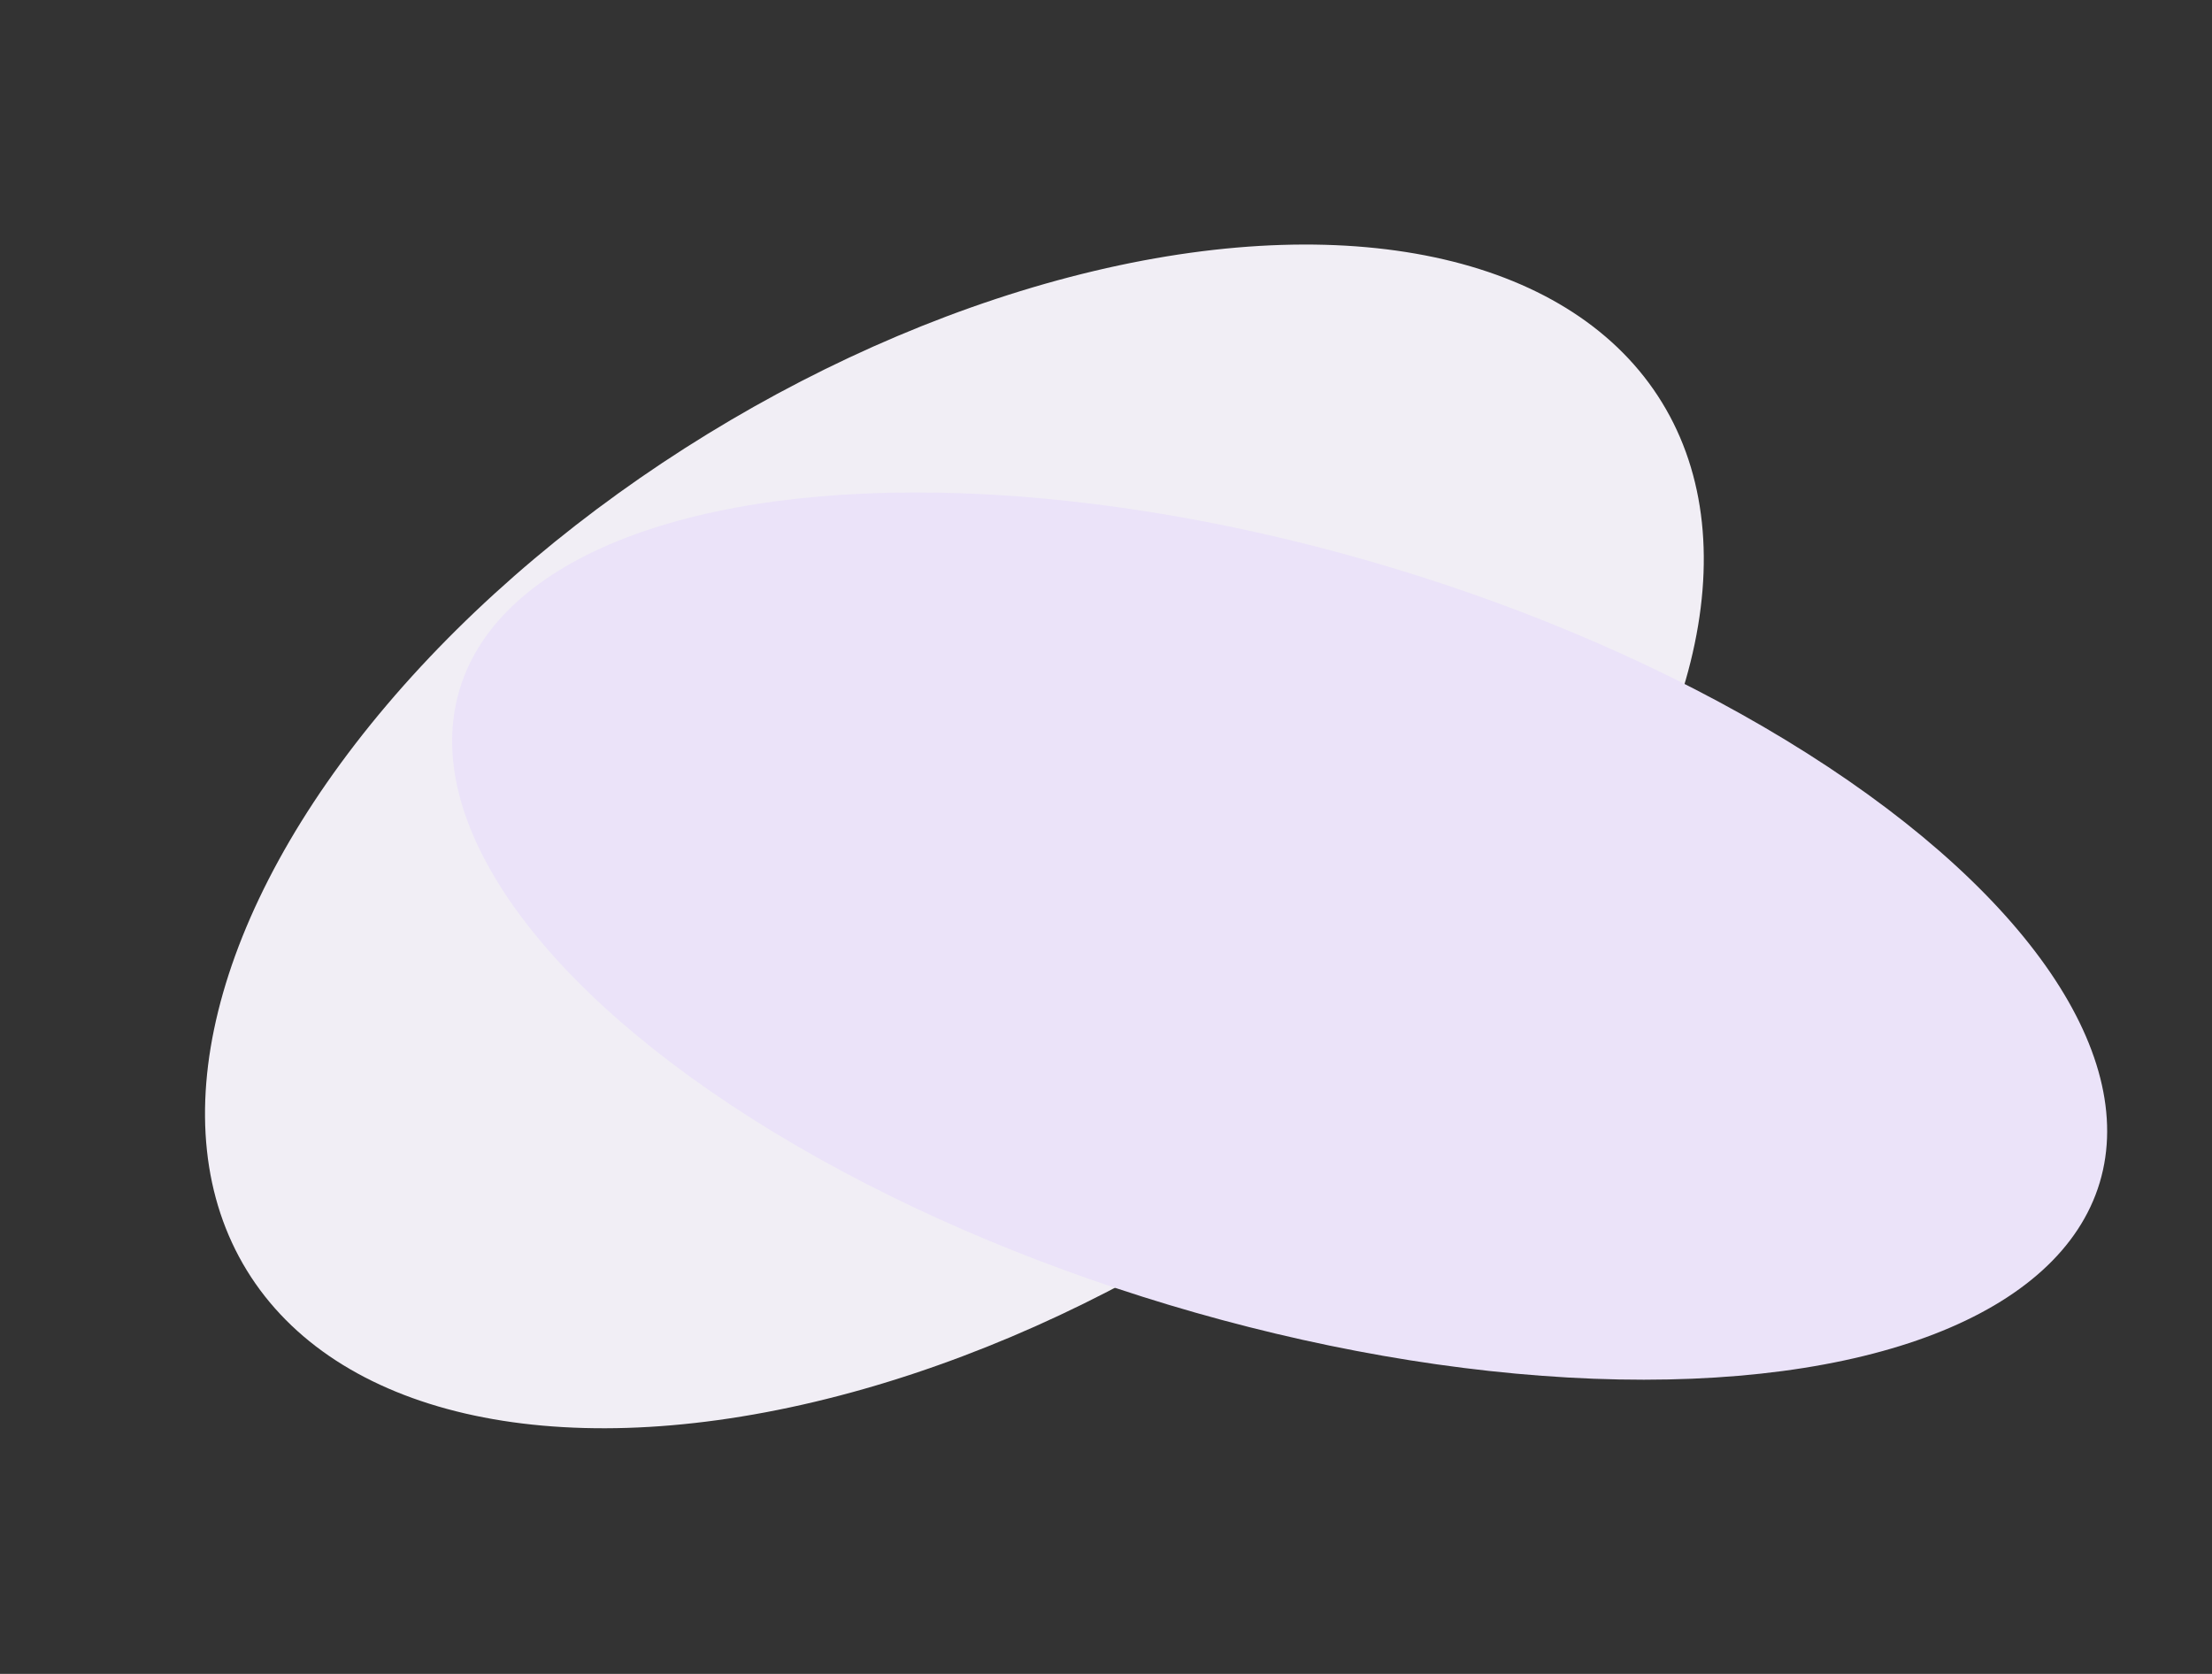 <svg width="629" height="476" viewBox="0 0 629 476" fill="none" xmlns="http://www.w3.org/2000/svg">
<rect x="0" y="0" width="629" height="476" fill="#333333" stroke="none"/>
<ellipse cx="271.392" cy="237.845" rx="236.035" ry="134.244" transform="rotate(-31.524 271.392 237.845)" fill="#F1EEF5"/>
<ellipse cx="363.879" cy="266.189" rx="243.5" ry="109.5" transform="rotate(16.739 363.879 266.189)" fill="#EBE3F9"/>
</svg>
